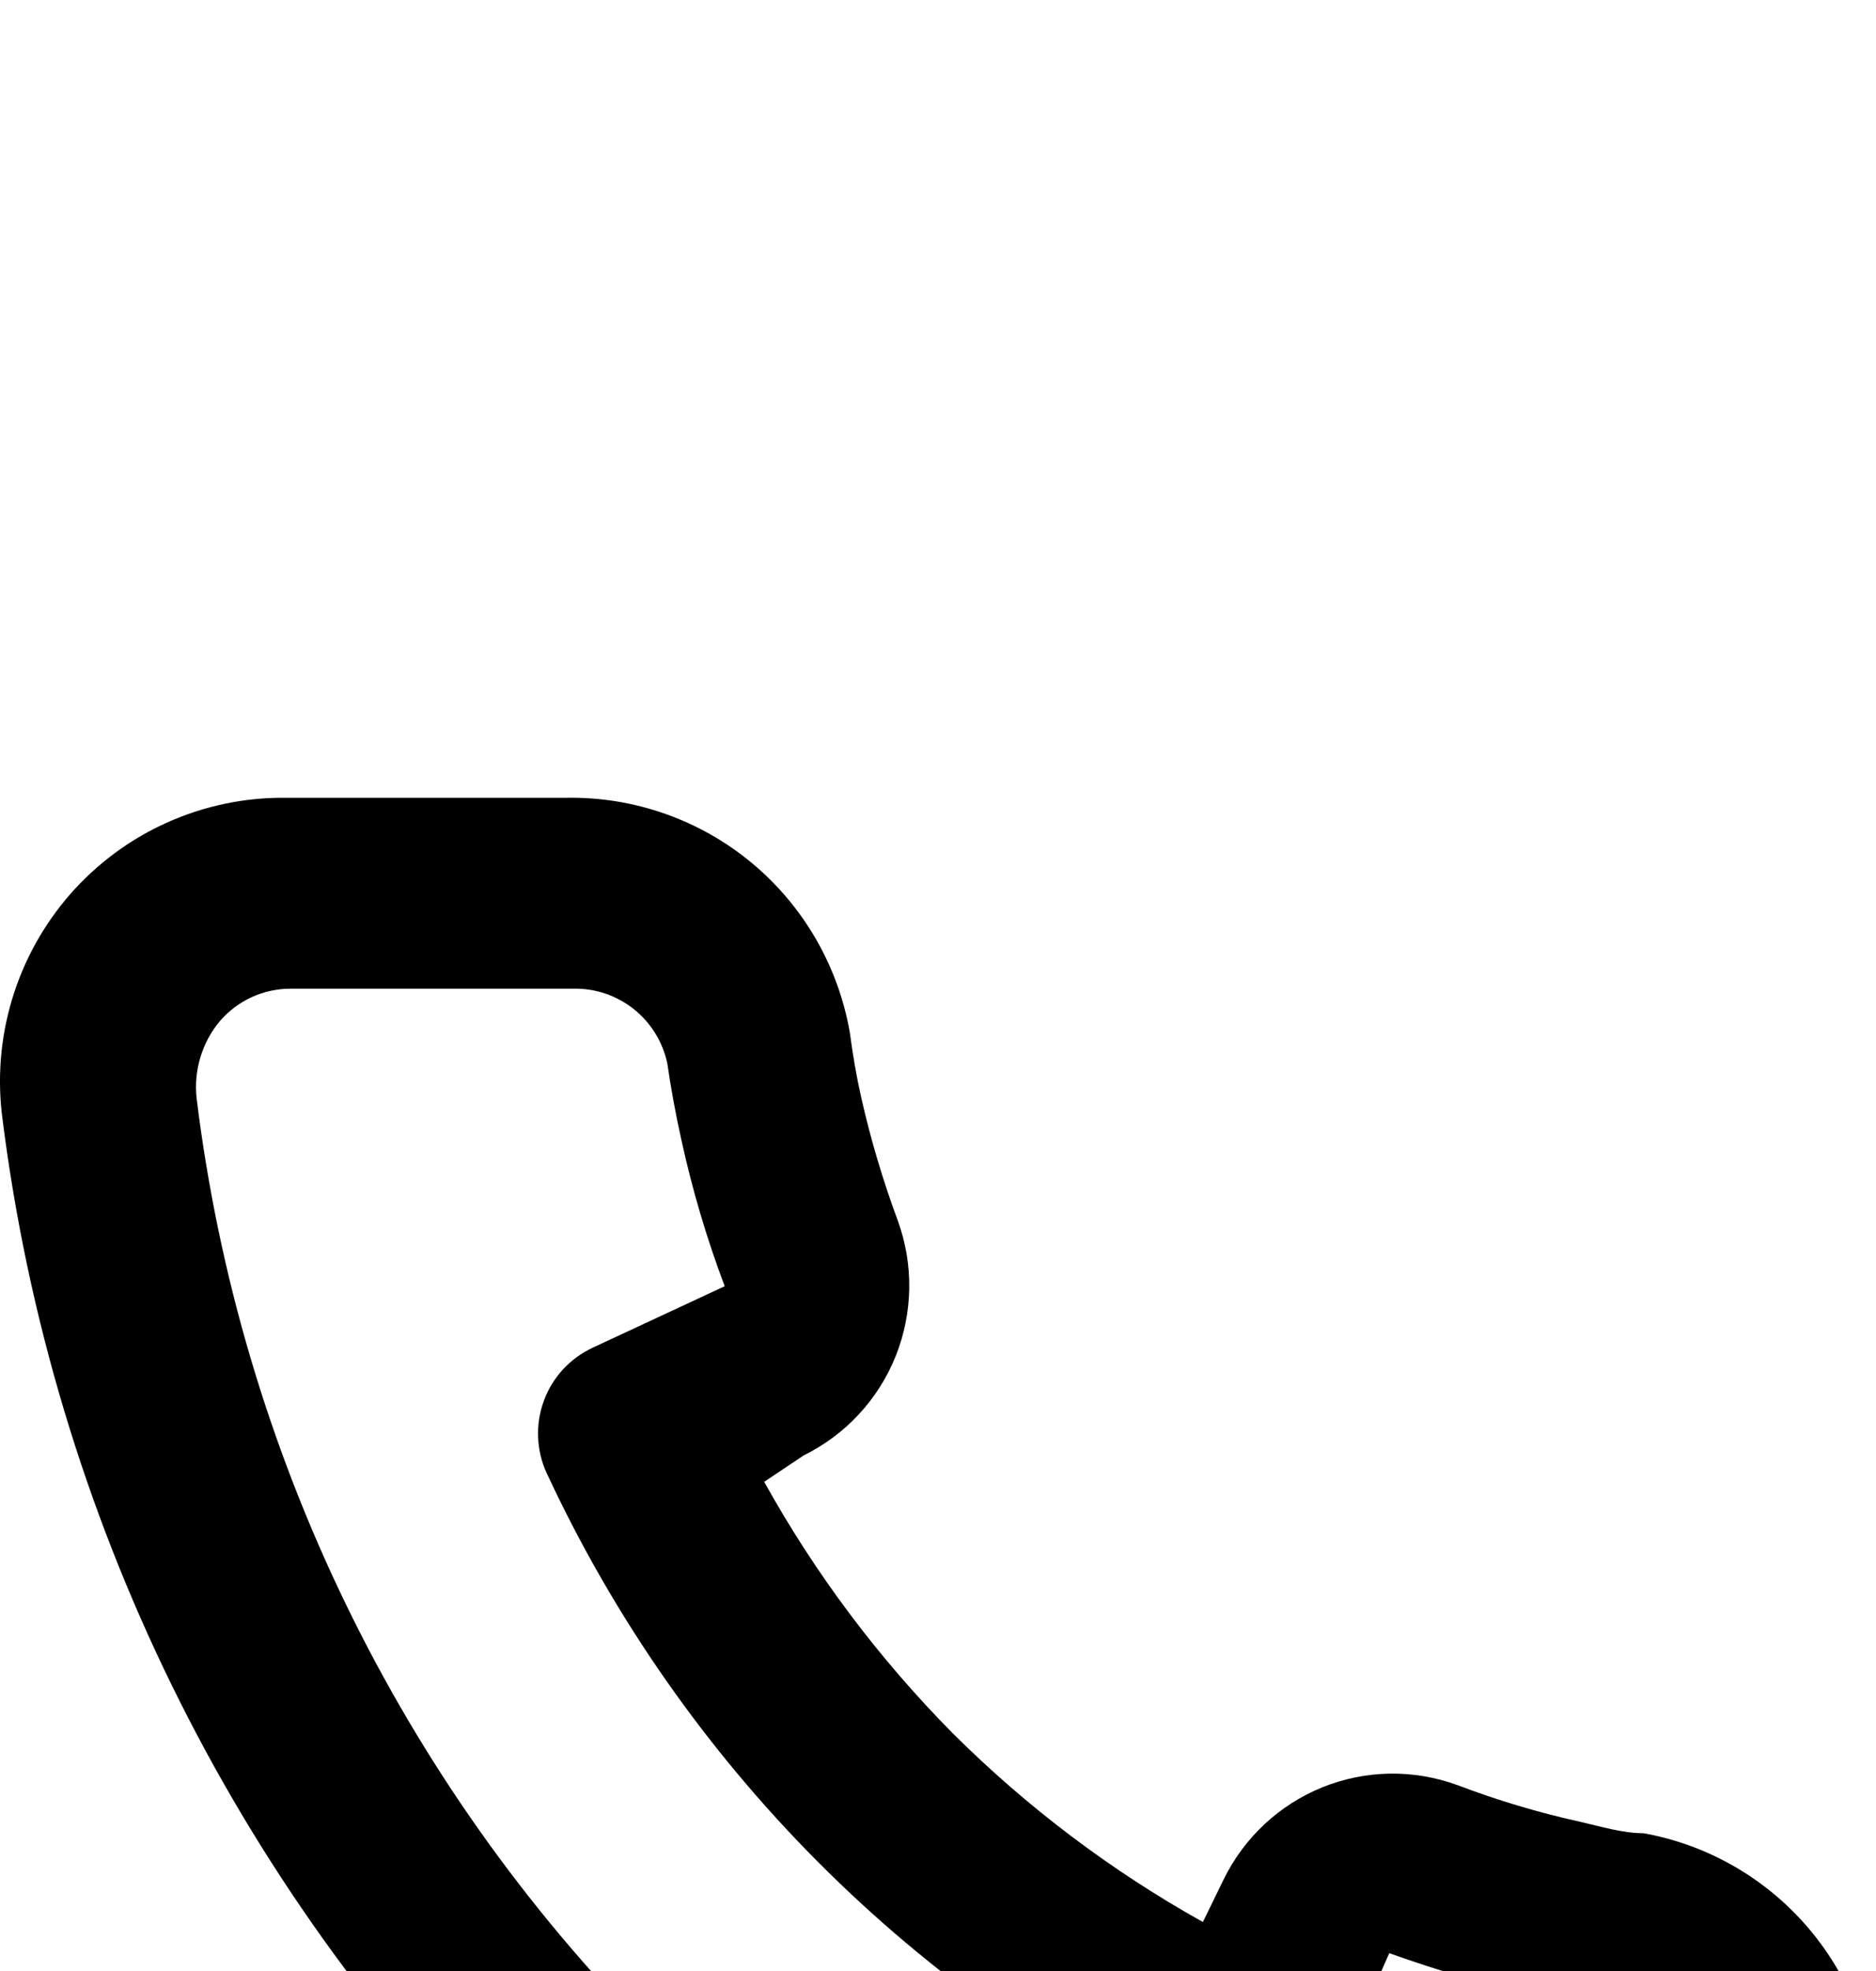 <svg width="20" height="21" viewBox="0 0 20 21" fill="none" xmlns="http://www.w3.org/2000/svg">
<rect width="20" height="21" fill="#E5E5E5"/>
<g clip-path="url(#clip0_0_1)">
<rect width="375" height="667" transform="translate(-36 -371)" fill="#F5F6FA"/>
<g filter="url(#filter0_d_0_1)">
<rect x="-16" y="-16" width="327" height="53" rx="8" fill="white"/>
<path d="M17.521 11.532C17.3 11.532 17.069 11.461 16.849 11.411C16.401 11.312 15.962 11.181 15.534 11.018C15.068 10.849 14.557 10.857 14.097 11.043C13.638 11.229 13.263 11.579 13.045 12.025L12.824 12.478C11.847 11.933 10.948 11.255 10.155 10.465C9.367 9.669 8.691 8.768 8.147 7.788L8.569 7.506C9.014 7.287 9.363 6.911 9.548 6.451C9.733 5.99 9.742 5.476 9.573 5.01C9.413 4.579 9.282 4.139 9.181 3.691C9.131 3.47 9.091 3.238 9.061 3.007C8.939 2.298 8.569 1.656 8.017 1.196C7.465 0.737 6.767 0.49 6.05 0.5H3.039C2.607 0.496 2.178 0.586 1.783 0.763C1.388 0.939 1.036 1.2 0.75 1.525C0.465 1.851 0.252 2.235 0.128 2.65C0.003 3.065 -0.031 3.503 0.028 3.933C0.563 8.149 2.483 12.067 5.486 15.067C8.488 18.068 12.401 19.979 16.608 20.5H16.989C17.729 20.501 18.444 20.229 18.996 19.735C19.314 19.45 19.567 19.101 19.741 18.711C19.913 18.32 20.002 17.898 20 17.47V14.451C19.988 13.752 19.734 13.078 19.282 12.546C18.83 12.014 18.207 11.655 17.521 11.532ZM18.023 17.571C18.023 17.714 17.992 17.855 17.933 17.985C17.875 18.116 17.789 18.232 17.682 18.326C17.57 18.423 17.438 18.495 17.297 18.539C17.155 18.582 17.006 18.595 16.859 18.578C13.1 18.094 9.609 16.37 6.936 13.676C4.263 10.982 2.56 7.473 2.096 3.701C2.08 3.554 2.094 3.404 2.137 3.263C2.18 3.121 2.251 2.989 2.347 2.876C2.441 2.768 2.556 2.682 2.686 2.623C2.816 2.564 2.957 2.534 3.099 2.534H6.11C6.343 2.528 6.571 2.605 6.755 2.75C6.938 2.895 7.065 3.1 7.114 3.329C7.154 3.604 7.204 3.876 7.264 4.144C7.38 4.675 7.534 5.196 7.726 5.704L6.321 6.358C6.201 6.414 6.093 6.492 6.003 6.589C5.913 6.687 5.843 6.801 5.798 6.925C5.752 7.05 5.731 7.182 5.737 7.314C5.742 7.447 5.773 7.577 5.829 7.697C7.273 10.8 9.76 13.294 12.854 14.743C13.099 14.843 13.373 14.843 13.617 14.743C13.742 14.698 13.857 14.628 13.955 14.539C14.054 14.449 14.133 14.34 14.189 14.219L14.811 12.81C15.33 12.996 15.86 13.151 16.397 13.273C16.665 13.334 16.936 13.384 17.21 13.424C17.438 13.473 17.642 13.601 17.787 13.784C17.932 13.968 18.008 14.197 18.003 14.431L18.023 17.571Z" fill="black"/>
</g>
<g filter="url(#filter1_d_0_1)">
<rect x="-16" y="-84" width="327" height="53" rx="8" fill="white"/>
</g>
</g>
<defs>
<filter id="filter0_d_0_1" x="-48" y="-40" width="391" height="117" filterUnits="userSpaceOnUse" color-interpolation-filters="sRGB">
<feFlood flood-opacity="0" result="BackgroundImageFix"/>
<feColorMatrix in="SourceAlpha" type="matrix" values="0 0 0 0 0 0 0 0 0 0 0 0 0 0 0 0 0 0 127 0" result="hardAlpha"/>
<feOffset dy="8"/>
<feGaussianBlur stdDeviation="16"/>
<feComposite in2="hardAlpha" operator="out"/>
<feColorMatrix type="matrix" values="0 0 0 0 0 0 0 0 0 0 0 0 0 0 0 0 0 0 0.08 0"/>
<feBlend mode="normal" in2="BackgroundImageFix" result="effect1_dropShadow_0_1"/>
<feBlend mode="normal" in="SourceGraphic" in2="effect1_dropShadow_0_1" result="shape"/>
</filter>
<filter id="filter1_d_0_1" x="-48" y="-108" width="391" height="117" filterUnits="userSpaceOnUse" color-interpolation-filters="sRGB">
<feFlood flood-opacity="0" result="BackgroundImageFix"/>
<feColorMatrix in="SourceAlpha" type="matrix" values="0 0 0 0 0 0 0 0 0 0 0 0 0 0 0 0 0 0 127 0" result="hardAlpha"/>
<feOffset dy="8"/>
<feGaussianBlur stdDeviation="16"/>
<feComposite in2="hardAlpha" operator="out"/>
<feColorMatrix type="matrix" values="0 0 0 0 0 0 0 0 0 0 0 0 0 0 0 0 0 0 0.08 0"/>
<feBlend mode="normal" in2="BackgroundImageFix" result="effect1_dropShadow_0_1"/>
<feBlend mode="normal" in="SourceGraphic" in2="effect1_dropShadow_0_1" result="shape"/>
</filter>
<clipPath id="clip0_0_1">
<rect width="375" height="667" fill="white" transform="translate(-36 -371)"/>
</clipPath>
</defs>
</svg>
